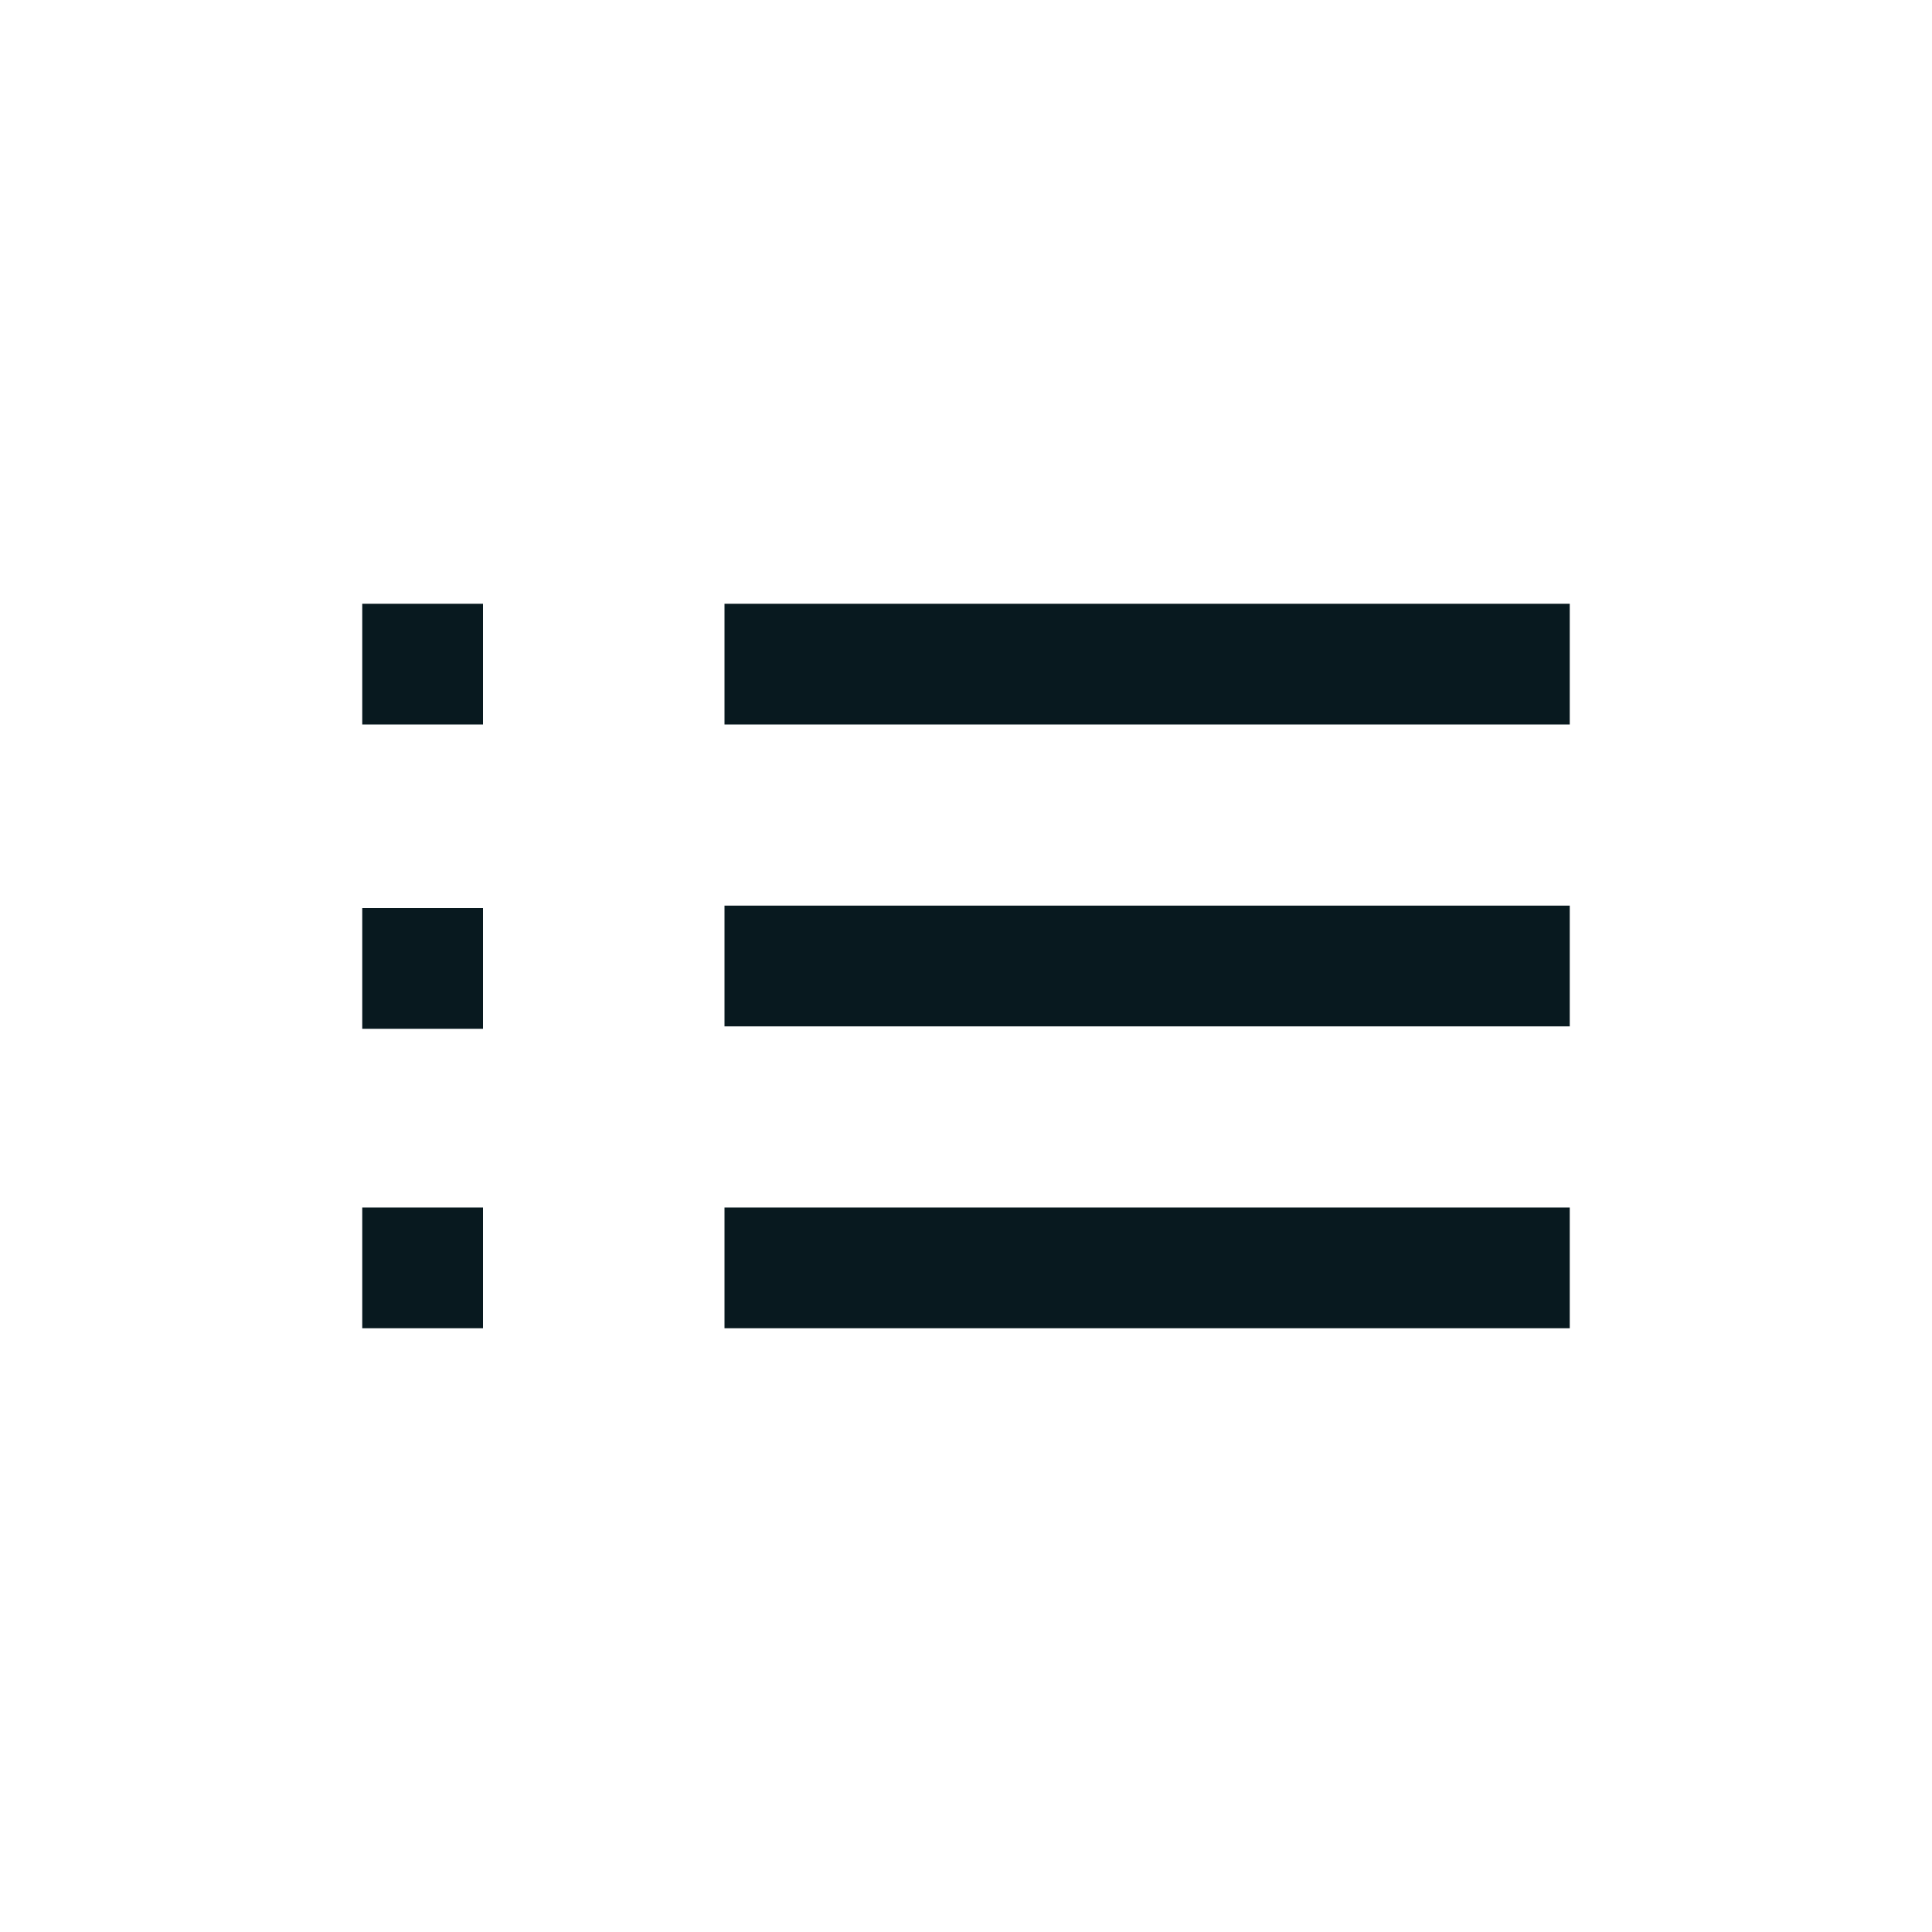 <?xml version="1.0" encoding="UTF-8"?>
<svg id="power_grey" data-name="power grey" xmlns="http://www.w3.org/2000/svg" viewBox="0 0 16 16">
  <defs>
    <style>
      .cls-1 {
        fill: #08191f;
        stroke-width: 0px;
      }
    </style>
  </defs>
  <rect class="cls-1" x="3" y="7.52" width="1" height="1"/>
  <rect class="cls-1" x="3" y="5" width="1" height="1"/>
  <rect class="cls-1" x="3" y="10" width="1" height="1"/>
  <rect class="cls-1" x="6" y="7.5" width="7" height="1"/>
  <rect class="cls-1" x="6" y="5" width="7" height="1"/>
  <rect class="cls-1" x="6" y="10" width="7" height="1"/>
</svg>